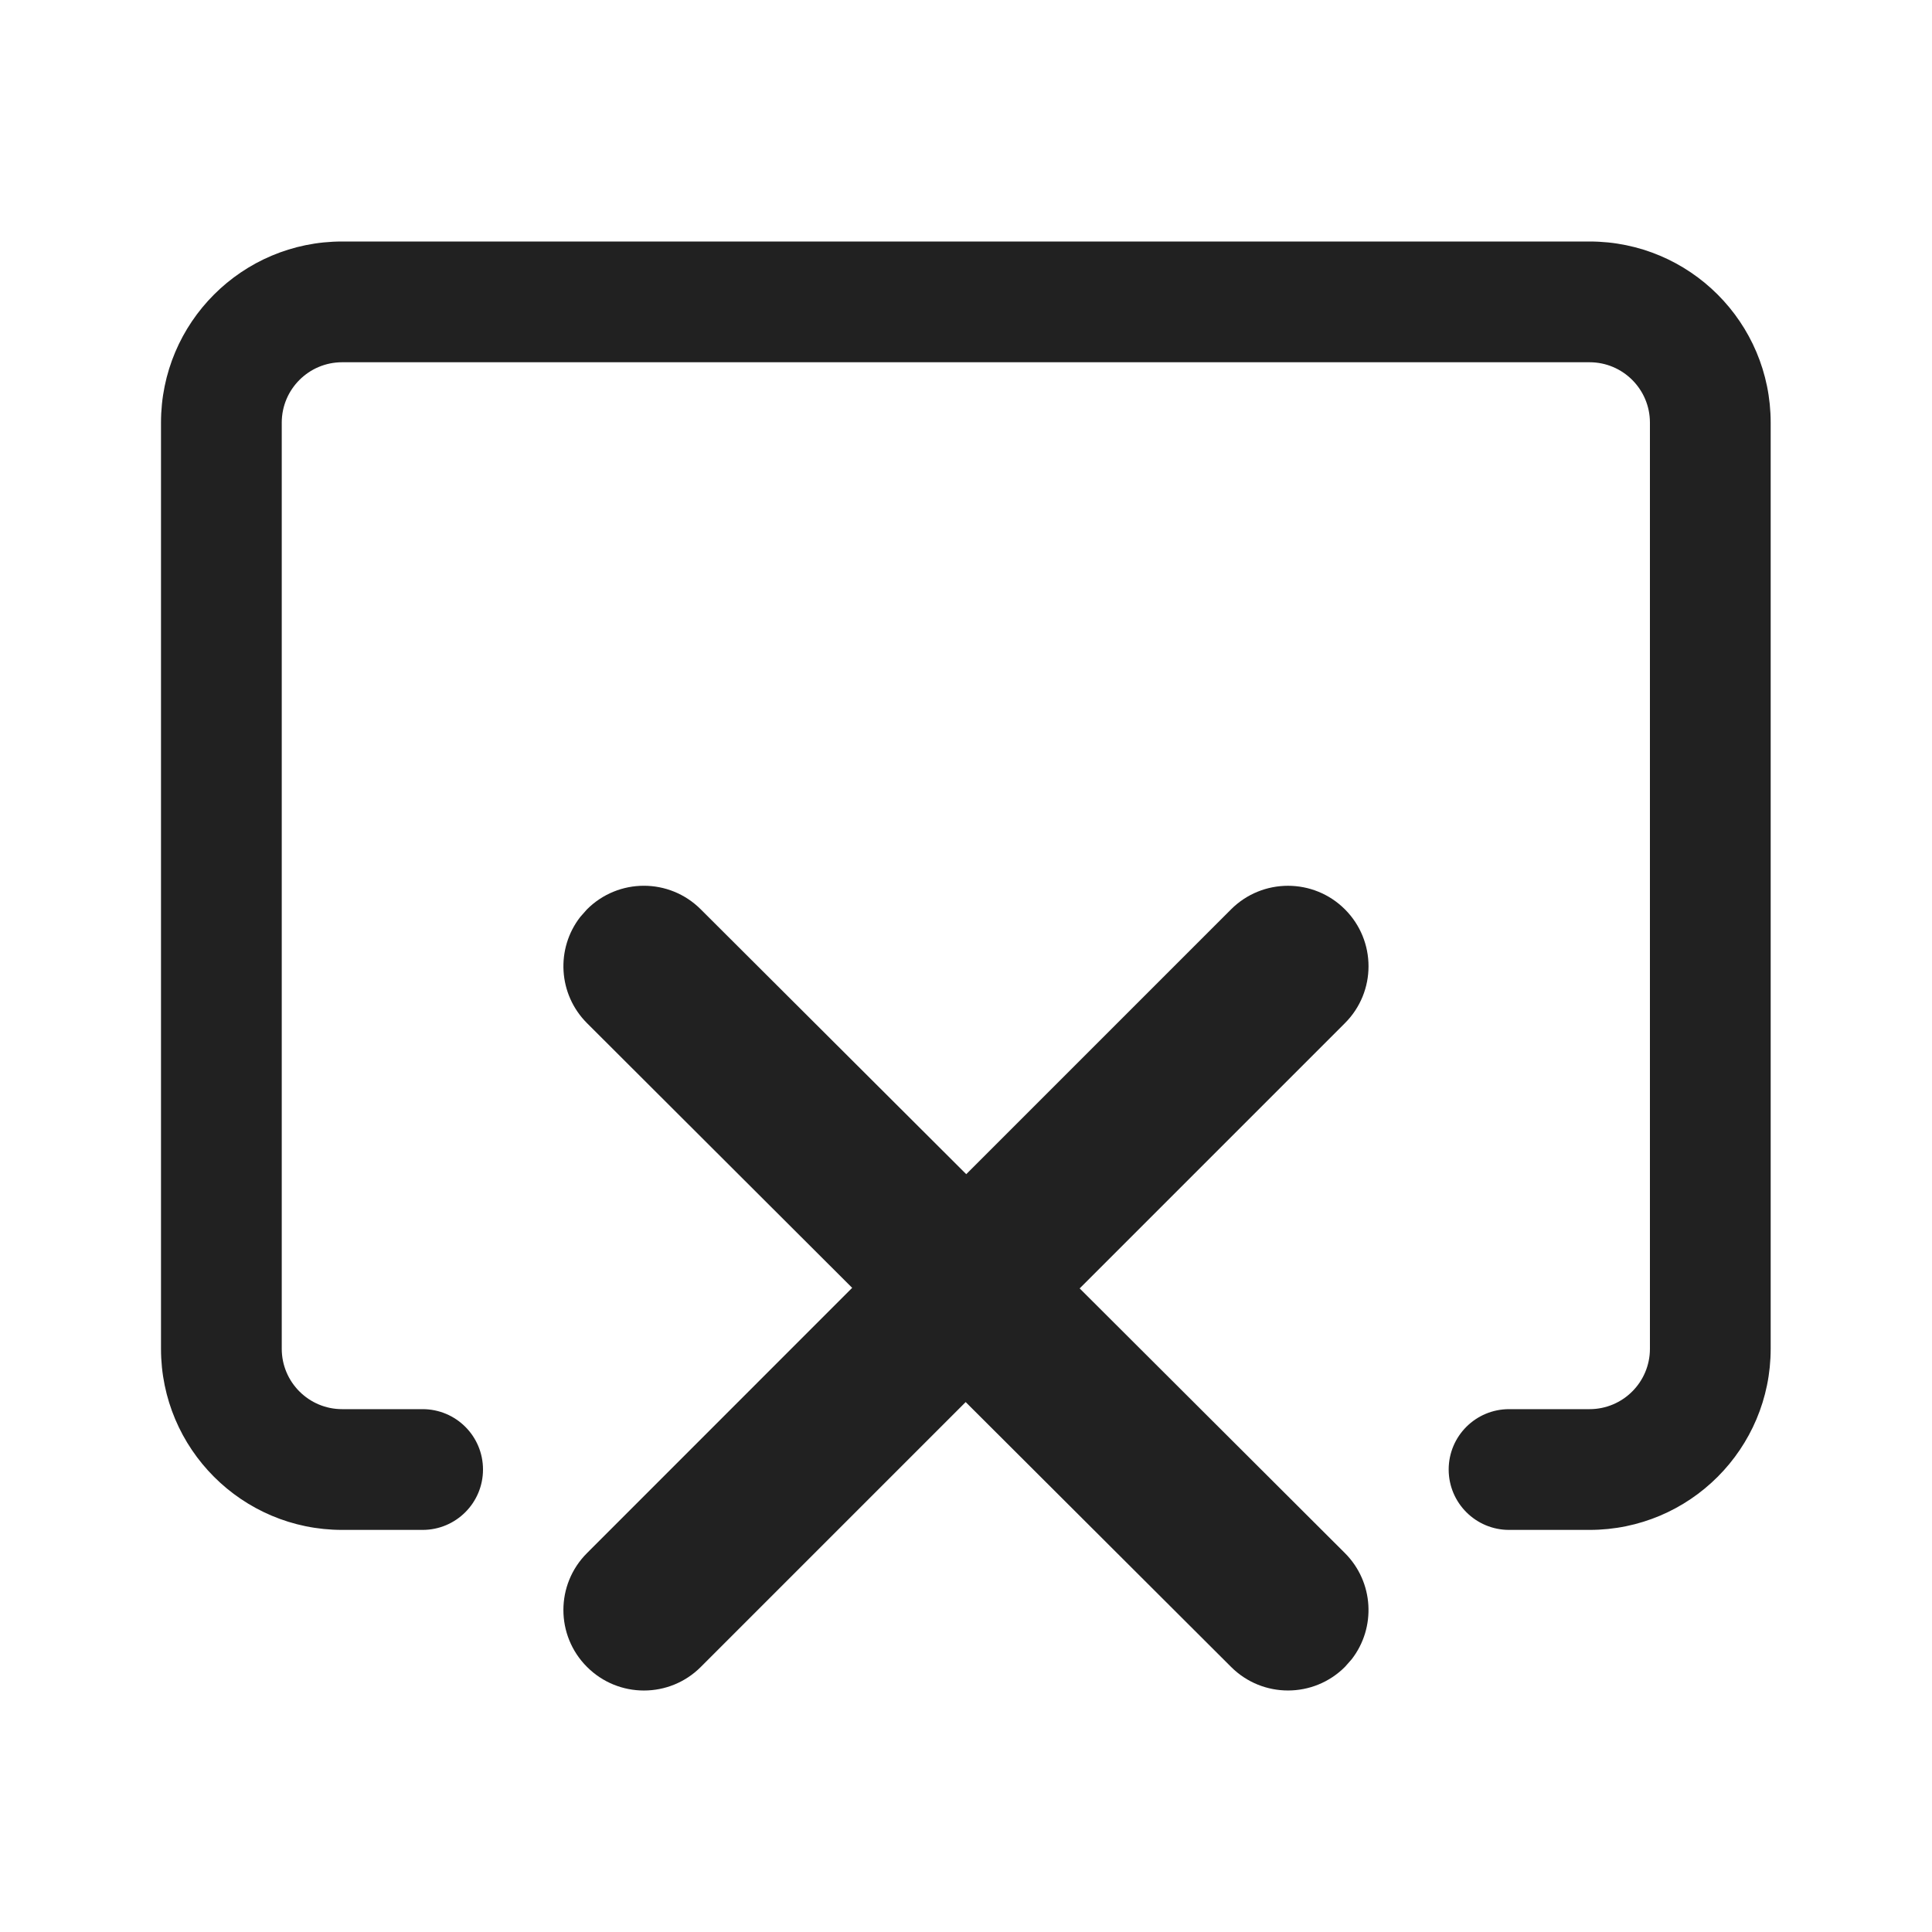 <?xml version="1.0" encoding="UTF-8"?>
<svg width="24px" height="24px" viewBox="0 0 24 24" version="1.1" xmlns="http://www.w3.org/2000/svg" xmlns:xlink="http://www.w3.org/1999/xlink">
    <!-- Generator: Sketch 59.1 (86144) - https://sketch.com -->
    <title>ic_share_stop_24_filled</title>
    <desc>Created with Sketch.</desc>
    <g id="🔍-Product-Icons" stroke="none" stroke-width="1" fill="none" fill-rule="evenodd">
        <g id="ic_share_stop_24_filled" fill="#212121">
            <path d="M7.291,11.297 C7.681,10.906 8.314,10.905 8.705,11.296 L8.705,11.296 L12.003,14.586 L15.293,11.296 C15.683,10.906 16.317,10.906 16.707,11.296 C17.098,11.687 17.098,12.32 16.707,12.71 L16.707,12.71 L13.412,16.005 L16.706,19.292 C17.067,19.652 17.096,20.219 16.791,20.612 L16.708,20.706 C16.318,21.097 15.685,21.098 15.294,20.708 L15.294,20.708 L11.996,17.417 L8.706,20.707 C8.316,21.098 7.682,21.098 7.292,20.707 C6.901,20.317 6.901,19.683 7.292,19.293 L7.292,19.293 L10.586,15.998 L7.293,12.711 C6.932,12.351 6.903,11.784 7.208,11.391 Z M19.746,3 C20.989,3 21.996,4.007 21.996,5.25 L21.996,5.25 L21.996,16.755 C21.996,17.997 20.989,19.005 19.746,19.005 L19.746,19.005 L18.746,19.005 C18.332,19.005 17.996,18.669 17.996,18.255 C17.996,17.84 18.332,17.505 18.746,17.505 L18.746,17.505 L19.746,17.505 C20.16,17.505 20.496,17.169 20.496,16.755 L20.496,16.755 L20.496,5.25 C20.496,4.836 20.16,4.5 19.746,4.5 L19.746,4.5 L4.25,4.5 C3.836,4.5 3.5,4.836 3.5,5.25 L3.5,5.25 L3.5,16.755 C3.5,17.169 3.836,17.505 4.25,17.505 L4.25,17.505 L5.25,17.505 C5.664,17.505 6,17.84 6,18.255 C6,18.669 5.664,19.005 5.25,19.005 L5.25,19.005 L4.25,19.005 C3.007,19.005 2,17.997 2,16.755 L2,16.755 L2,5.25 C2,4.007 3.007,3 4.25,3 L4.25,3 Z" id="🎨-Color"></path>
        </g>
    </g>
</svg>